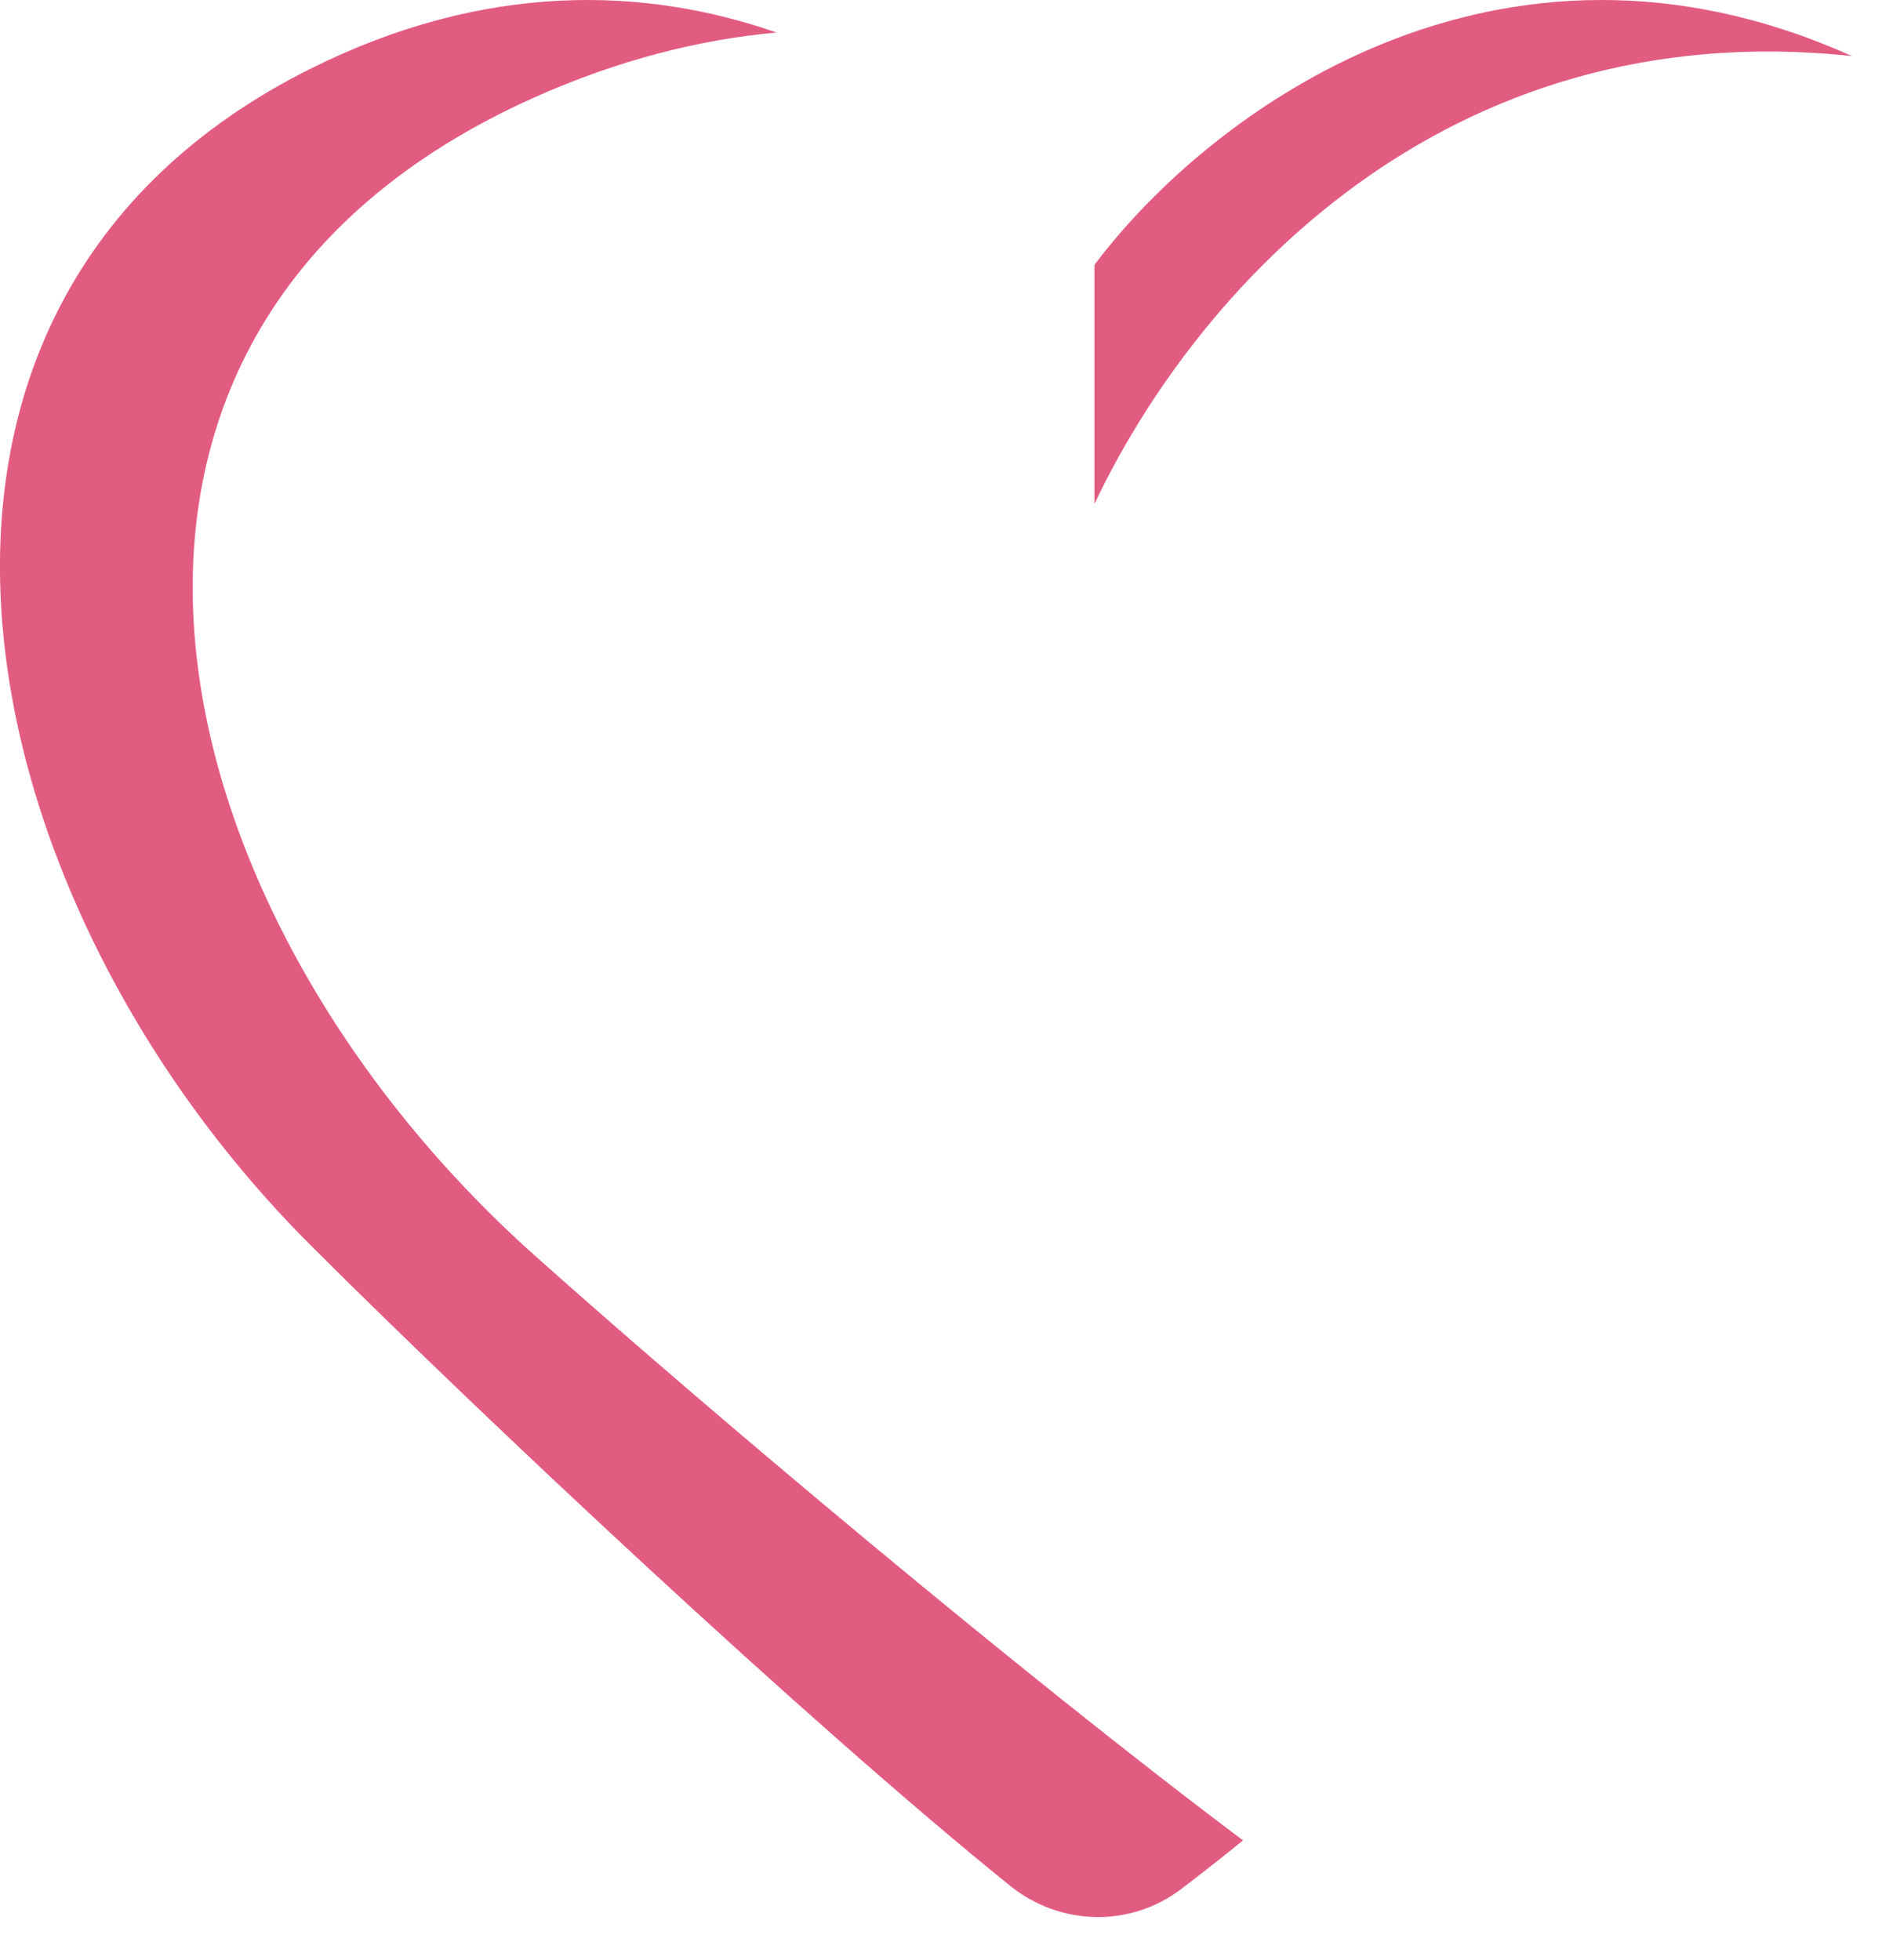 <svg preserveAspectRatio="none" width="100%" height="100%" overflow="visible" style="display: block;" viewBox="0 0 24 25" fill="none" xmlns="http://www.w3.org/2000/svg">
<g id="Shape">
<path d="M13.957 3.378V6.427C15.227 3.743 18.383 0.158 23.615 0.715C19.106 -1.316 15.421 1.427 13.957 3.378Z" fill="#E25C82"/>
<path d="M9.903 0.415C8.219 -0.172 6.183 -0.235 3.957 0.878C-2.043 3.878 -0.543 11.378 3.957 15.878C6.122 18.043 10.287 21.958 12.88 24.051C13.519 24.566 14.413 24.588 15.066 24.091C15.32 23.898 15.583 23.691 15.852 23.473C12.997 21.33 8.991 17.954 6.816 16.01C1.86 11.58 0.207 4.196 6.816 1.242C7.89 0.762 8.924 0.504 9.903 0.415Z" fill="#E25C82"/>
</g>
</svg>
